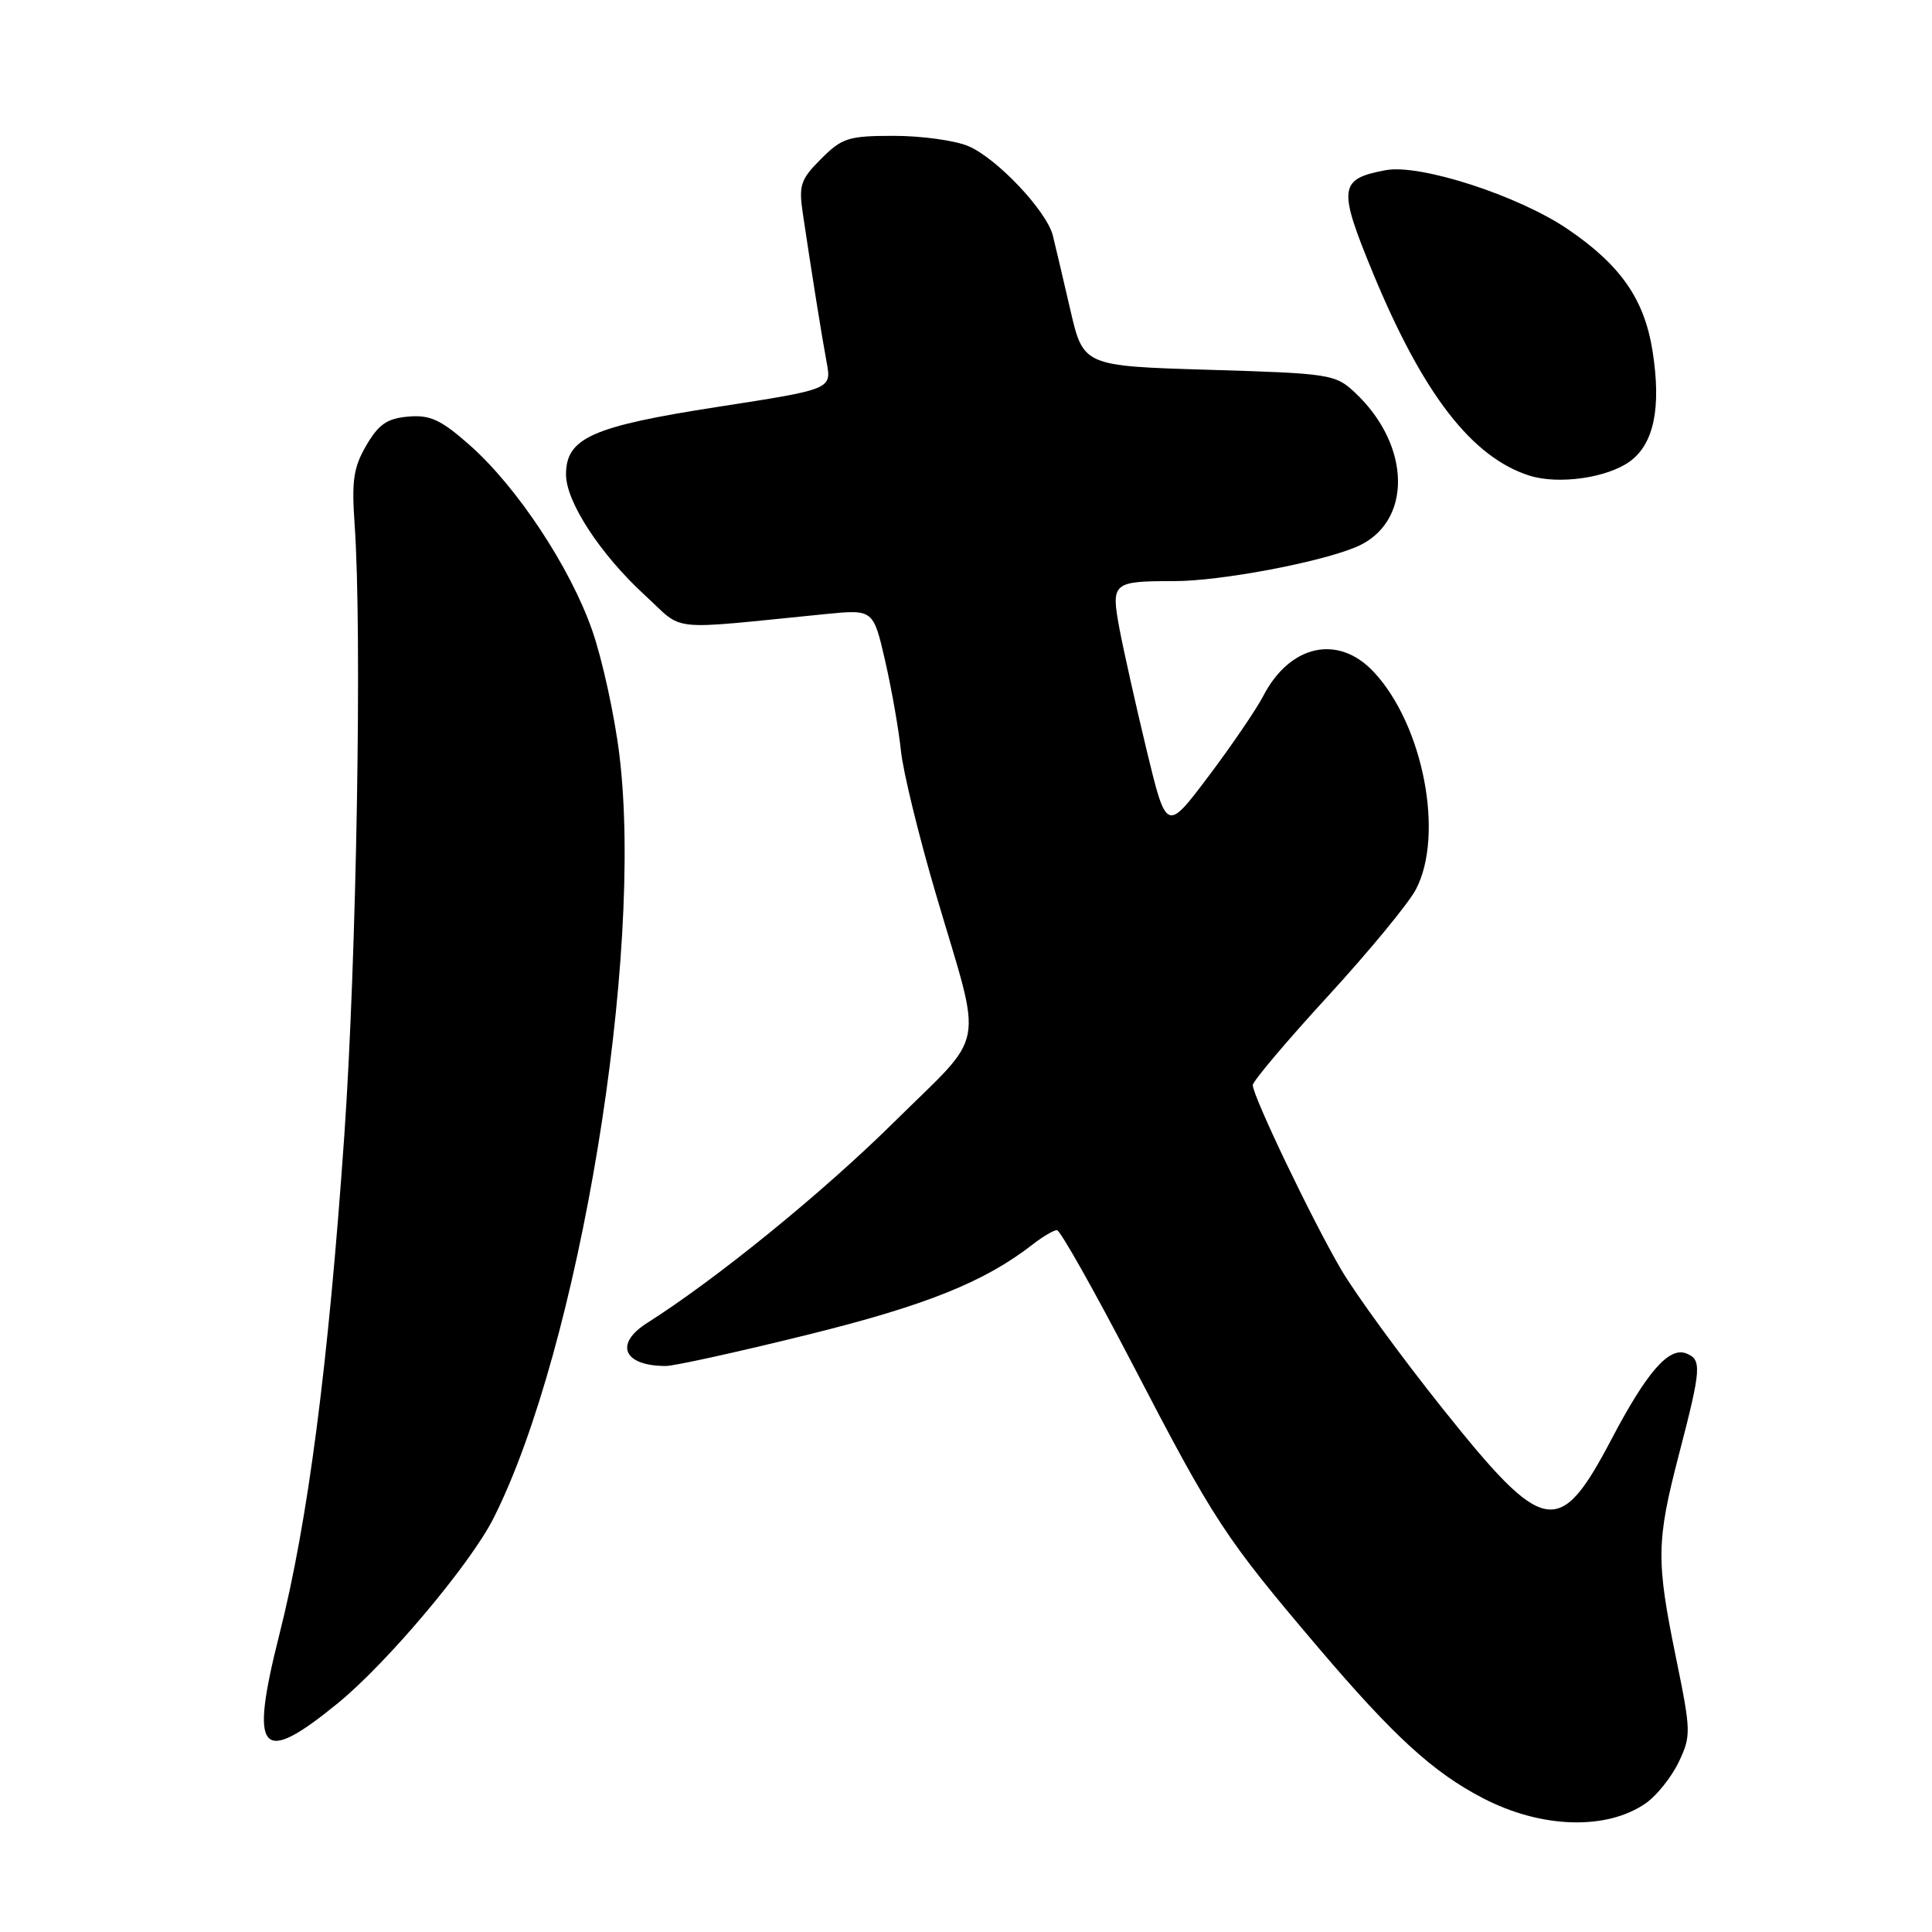 <?xml version="1.0" encoding="UTF-8" standalone="no"?>
<!DOCTYPE svg PUBLIC "-//W3C//DTD SVG 1.1//EN" "http://www.w3.org/Graphics/SVG/1.1/DTD/svg11.dtd" >
<svg xmlns="http://www.w3.org/2000/svg" xmlns:xlink="http://www.w3.org/1999/xlink" version="1.1" viewBox="0 0 256 256">
 <g >
 <path fill="currentColor"
d=" M 218.13 238.90 C 219.57 237.88 221.52 235.42 222.46 233.44 C 224.09 230.01 224.07 229.38 222.08 219.67 C 219.43 206.71 219.46 204.28 222.50 192.60 C 225.44 181.30 225.52 180.14 223.42 179.33 C 221.13 178.45 218.22 181.79 213.56 190.65 C 206.58 203.92 204.66 203.57 191.07 186.54 C 185.63 179.72 179.61 171.47 177.70 168.21 C 173.85 161.63 166.00 145.25 166.00 143.78 C 166.00 143.27 170.46 137.99 175.91 132.05 C 181.35 126.12 186.61 119.74 187.60 117.88 C 191.41 110.66 188.60 96.07 182.04 89.05 C 177.33 84.00 170.91 85.40 167.36 92.27 C 166.46 94.00 163.22 98.76 160.15 102.84 C 154.56 110.26 154.56 110.26 151.93 99.38 C 150.49 93.40 148.87 86.15 148.33 83.29 C 147.20 77.18 147.41 77.00 155.62 77.00 C 161.67 77.00 174.75 74.55 179.67 72.49 C 187.16 69.36 187.09 59.08 179.52 52.00 C 176.94 49.59 176.24 49.48 160.19 49.00 C 143.54 48.50 143.54 48.50 141.81 41.00 C 140.86 36.88 139.82 32.48 139.51 31.22 C 138.70 27.96 132.06 20.93 128.28 19.35 C 126.51 18.61 122.09 18.00 118.46 18.00 C 112.42 18.00 111.58 18.27 108.80 21.05 C 106.07 23.78 105.82 24.54 106.38 28.30 C 107.56 36.23 108.88 44.50 109.54 48.04 C 110.19 51.58 110.19 51.58 95.06 53.92 C 78.43 56.50 75.00 58.03 75.00 62.88 C 75.00 66.50 79.56 73.47 85.46 78.88 C 90.81 83.78 87.99 83.49 109.36 81.37 C 115.72 80.74 115.72 80.74 117.30 87.62 C 118.16 91.40 119.10 96.75 119.38 99.50 C 119.66 102.25 121.75 110.80 124.02 118.50 C 130.27 139.72 130.89 136.39 118.37 148.78 C 108.96 158.07 94.97 169.45 85.75 175.30 C 81.35 178.09 82.61 181.00 88.22 181.00 C 89.35 181.00 97.75 179.15 106.89 176.89 C 122.69 172.99 130.48 169.86 136.88 164.86 C 138.20 163.84 139.62 163.00 140.05 163.00 C 140.48 163.00 144.98 170.99 150.06 180.75 C 160.92 201.65 162.28 203.71 174.70 218.34 C 184.68 230.07 189.89 234.84 196.50 238.27 C 204.25 242.30 212.96 242.55 218.13 238.90 Z  M 44.77 225.68 C 51.30 220.35 62.36 207.21 65.40 201.16 C 76.73 178.68 85.33 126.49 82.07 100.01 C 81.43 94.79 79.81 87.37 78.47 83.53 C 75.56 75.17 68.48 64.47 62.18 58.93 C 58.41 55.61 56.99 54.95 54.10 55.20 C 51.30 55.44 50.18 56.21 48.55 59.00 C 46.84 61.92 46.58 63.67 46.99 69.50 C 47.99 83.66 47.25 127.17 45.62 150.50 C 43.50 180.89 40.81 201.59 37.02 216.57 C 33.03 232.39 34.47 234.09 44.77 225.68 Z  M 215.98 61.13 C 219.16 58.80 220.14 54.02 218.98 46.57 C 217.90 39.65 214.75 35.13 207.70 30.34 C 201.17 25.91 188.14 21.69 183.61 22.55 C 177.40 23.71 177.26 24.87 181.93 36.19 C 188.56 52.23 195.04 60.61 202.68 63.03 C 206.54 64.24 212.98 63.32 215.98 61.13 Z "/>
</g>
</svg>